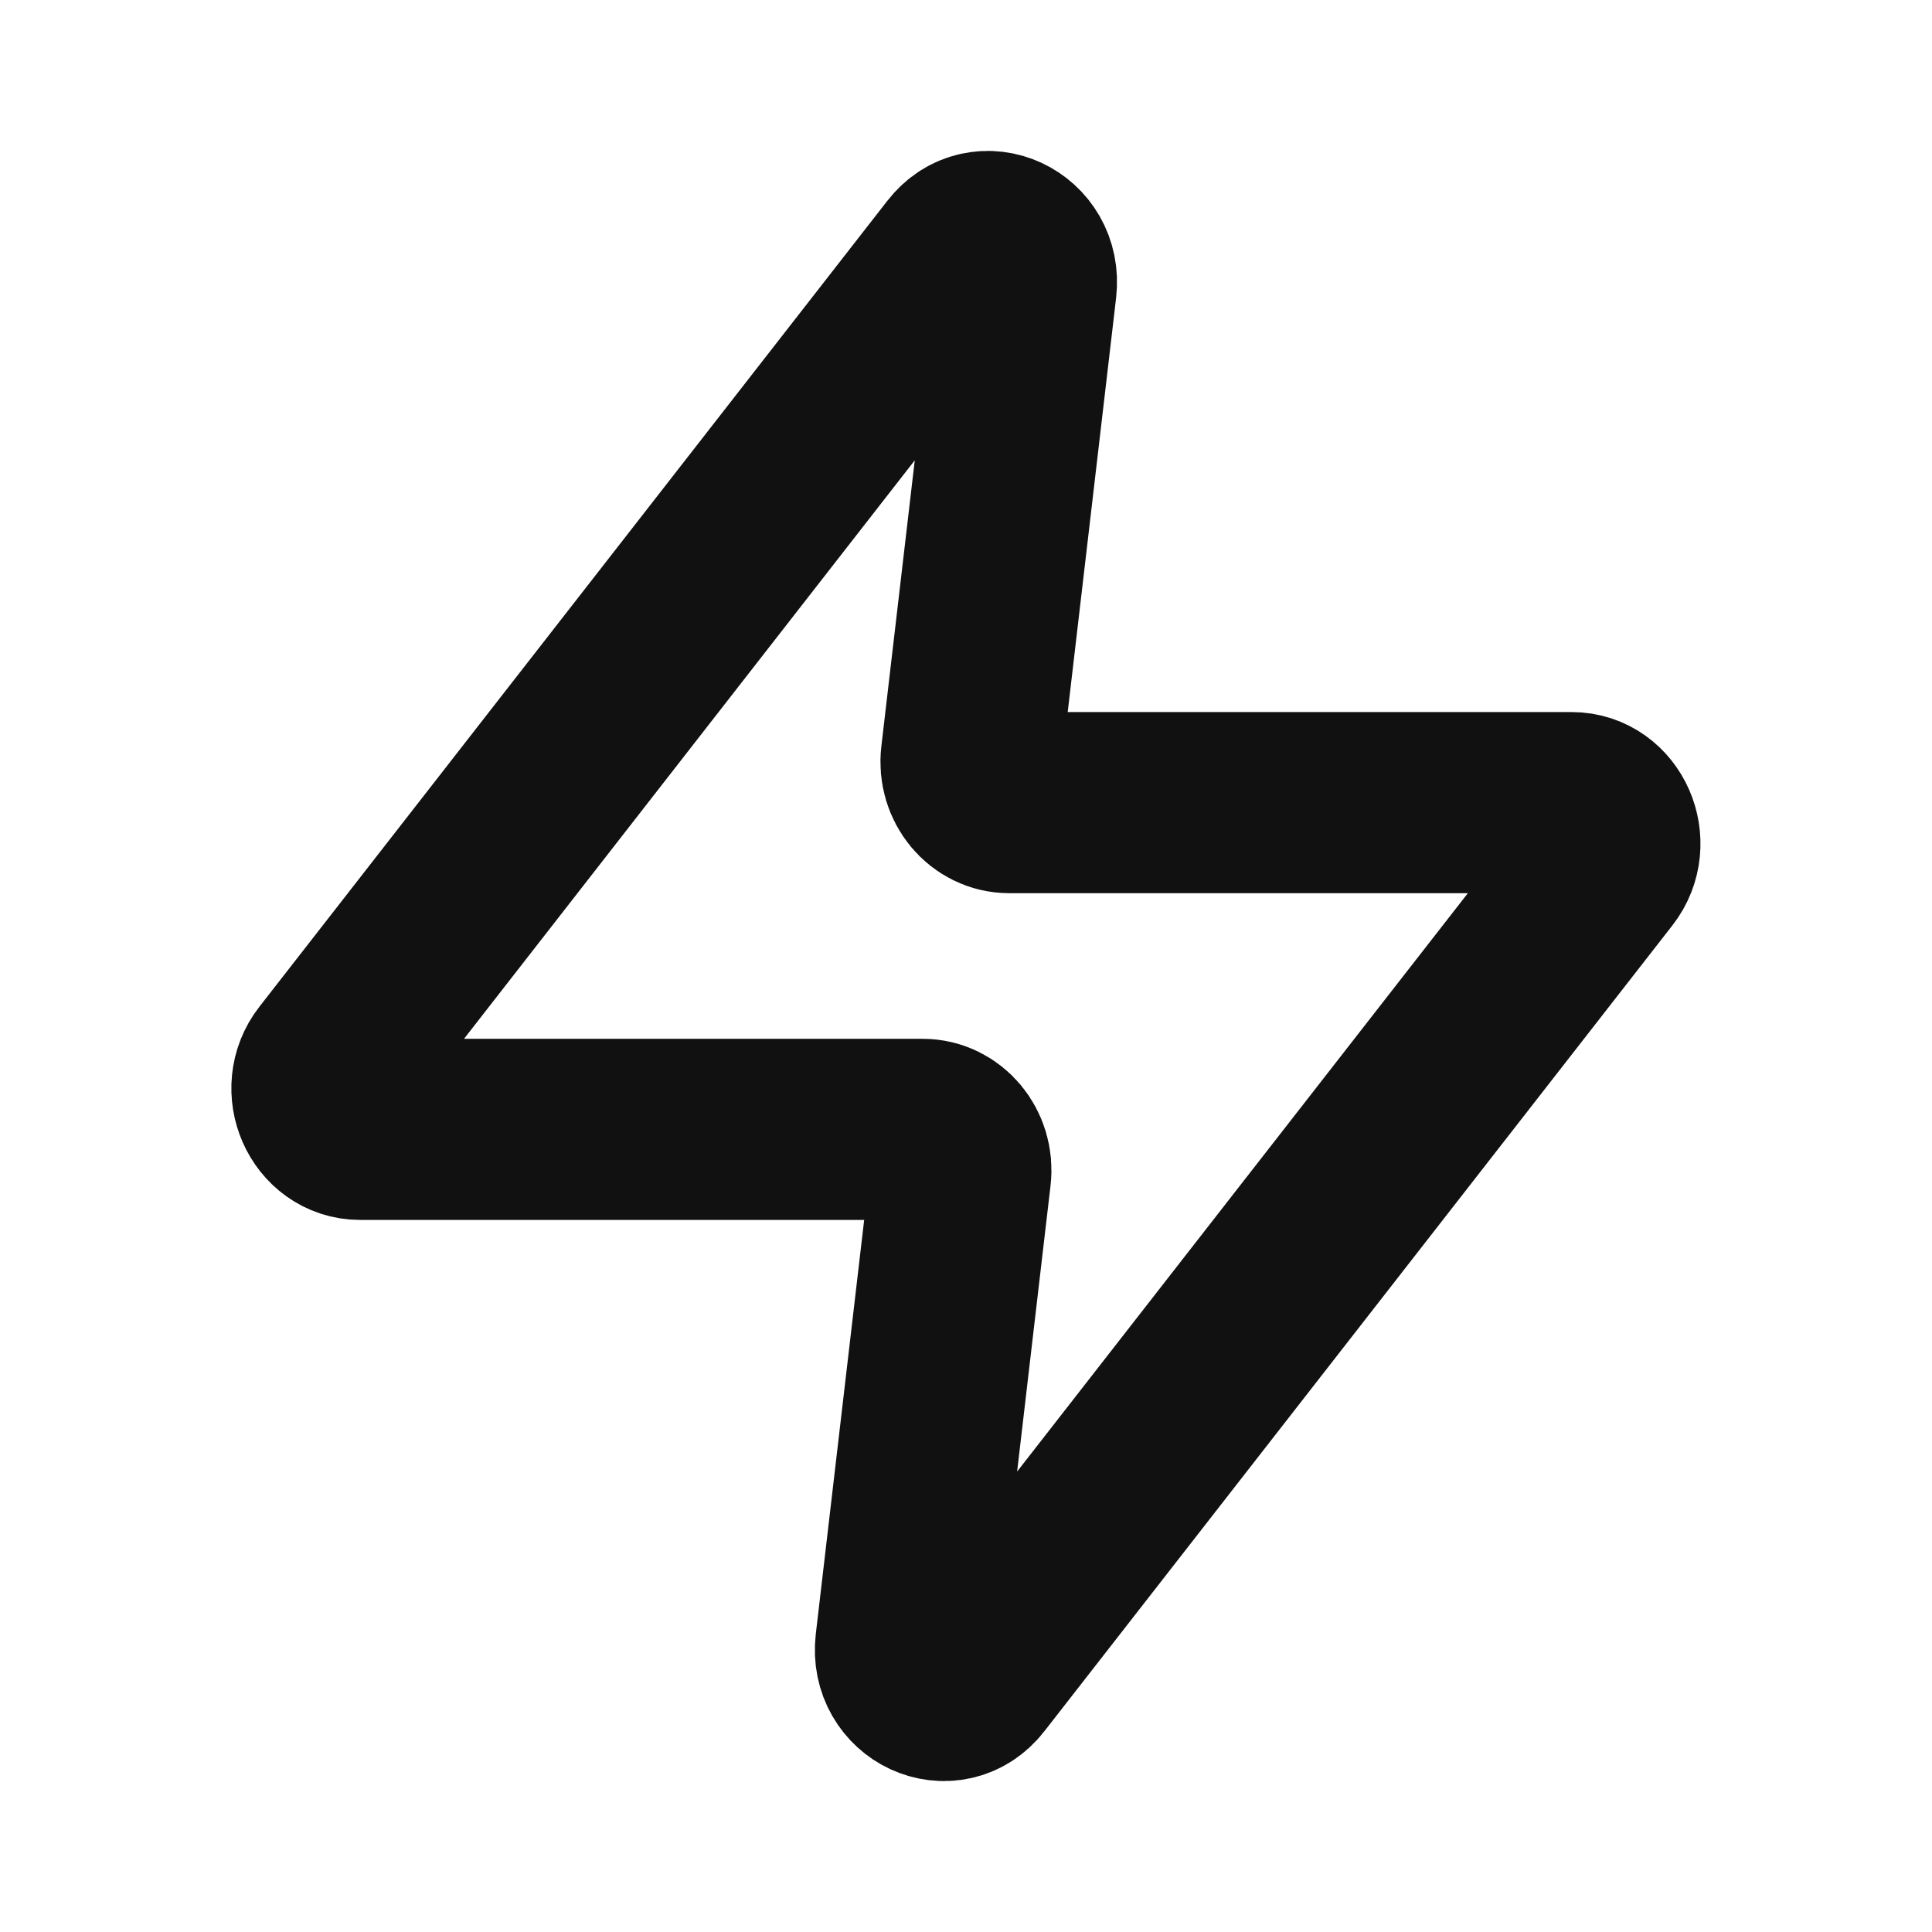<svg width="16" height="16" viewBox="0 0 16 16" fill="none" xmlns="http://www.w3.org/2000/svg">
<path d="M8.498 2.381C8.537 2.046 8.143 1.863 7.941 2.123L2.74 8.798C2.568 9.018 2.715 9.353 2.983 9.353H7.641C7.831 9.353 7.979 9.531 7.955 9.733L7.501 13.619C7.462 13.954 7.855 14.137 8.057 13.877L13.259 7.202C13.43 6.982 13.284 6.647 13.016 6.647H8.358C8.167 6.647 8.02 6.469 8.044 6.267L8.498 2.381Z" stroke="#111111" stroke-width="1.5" stroke-linecap="round" stroke-linejoin="round"/>
</svg>
